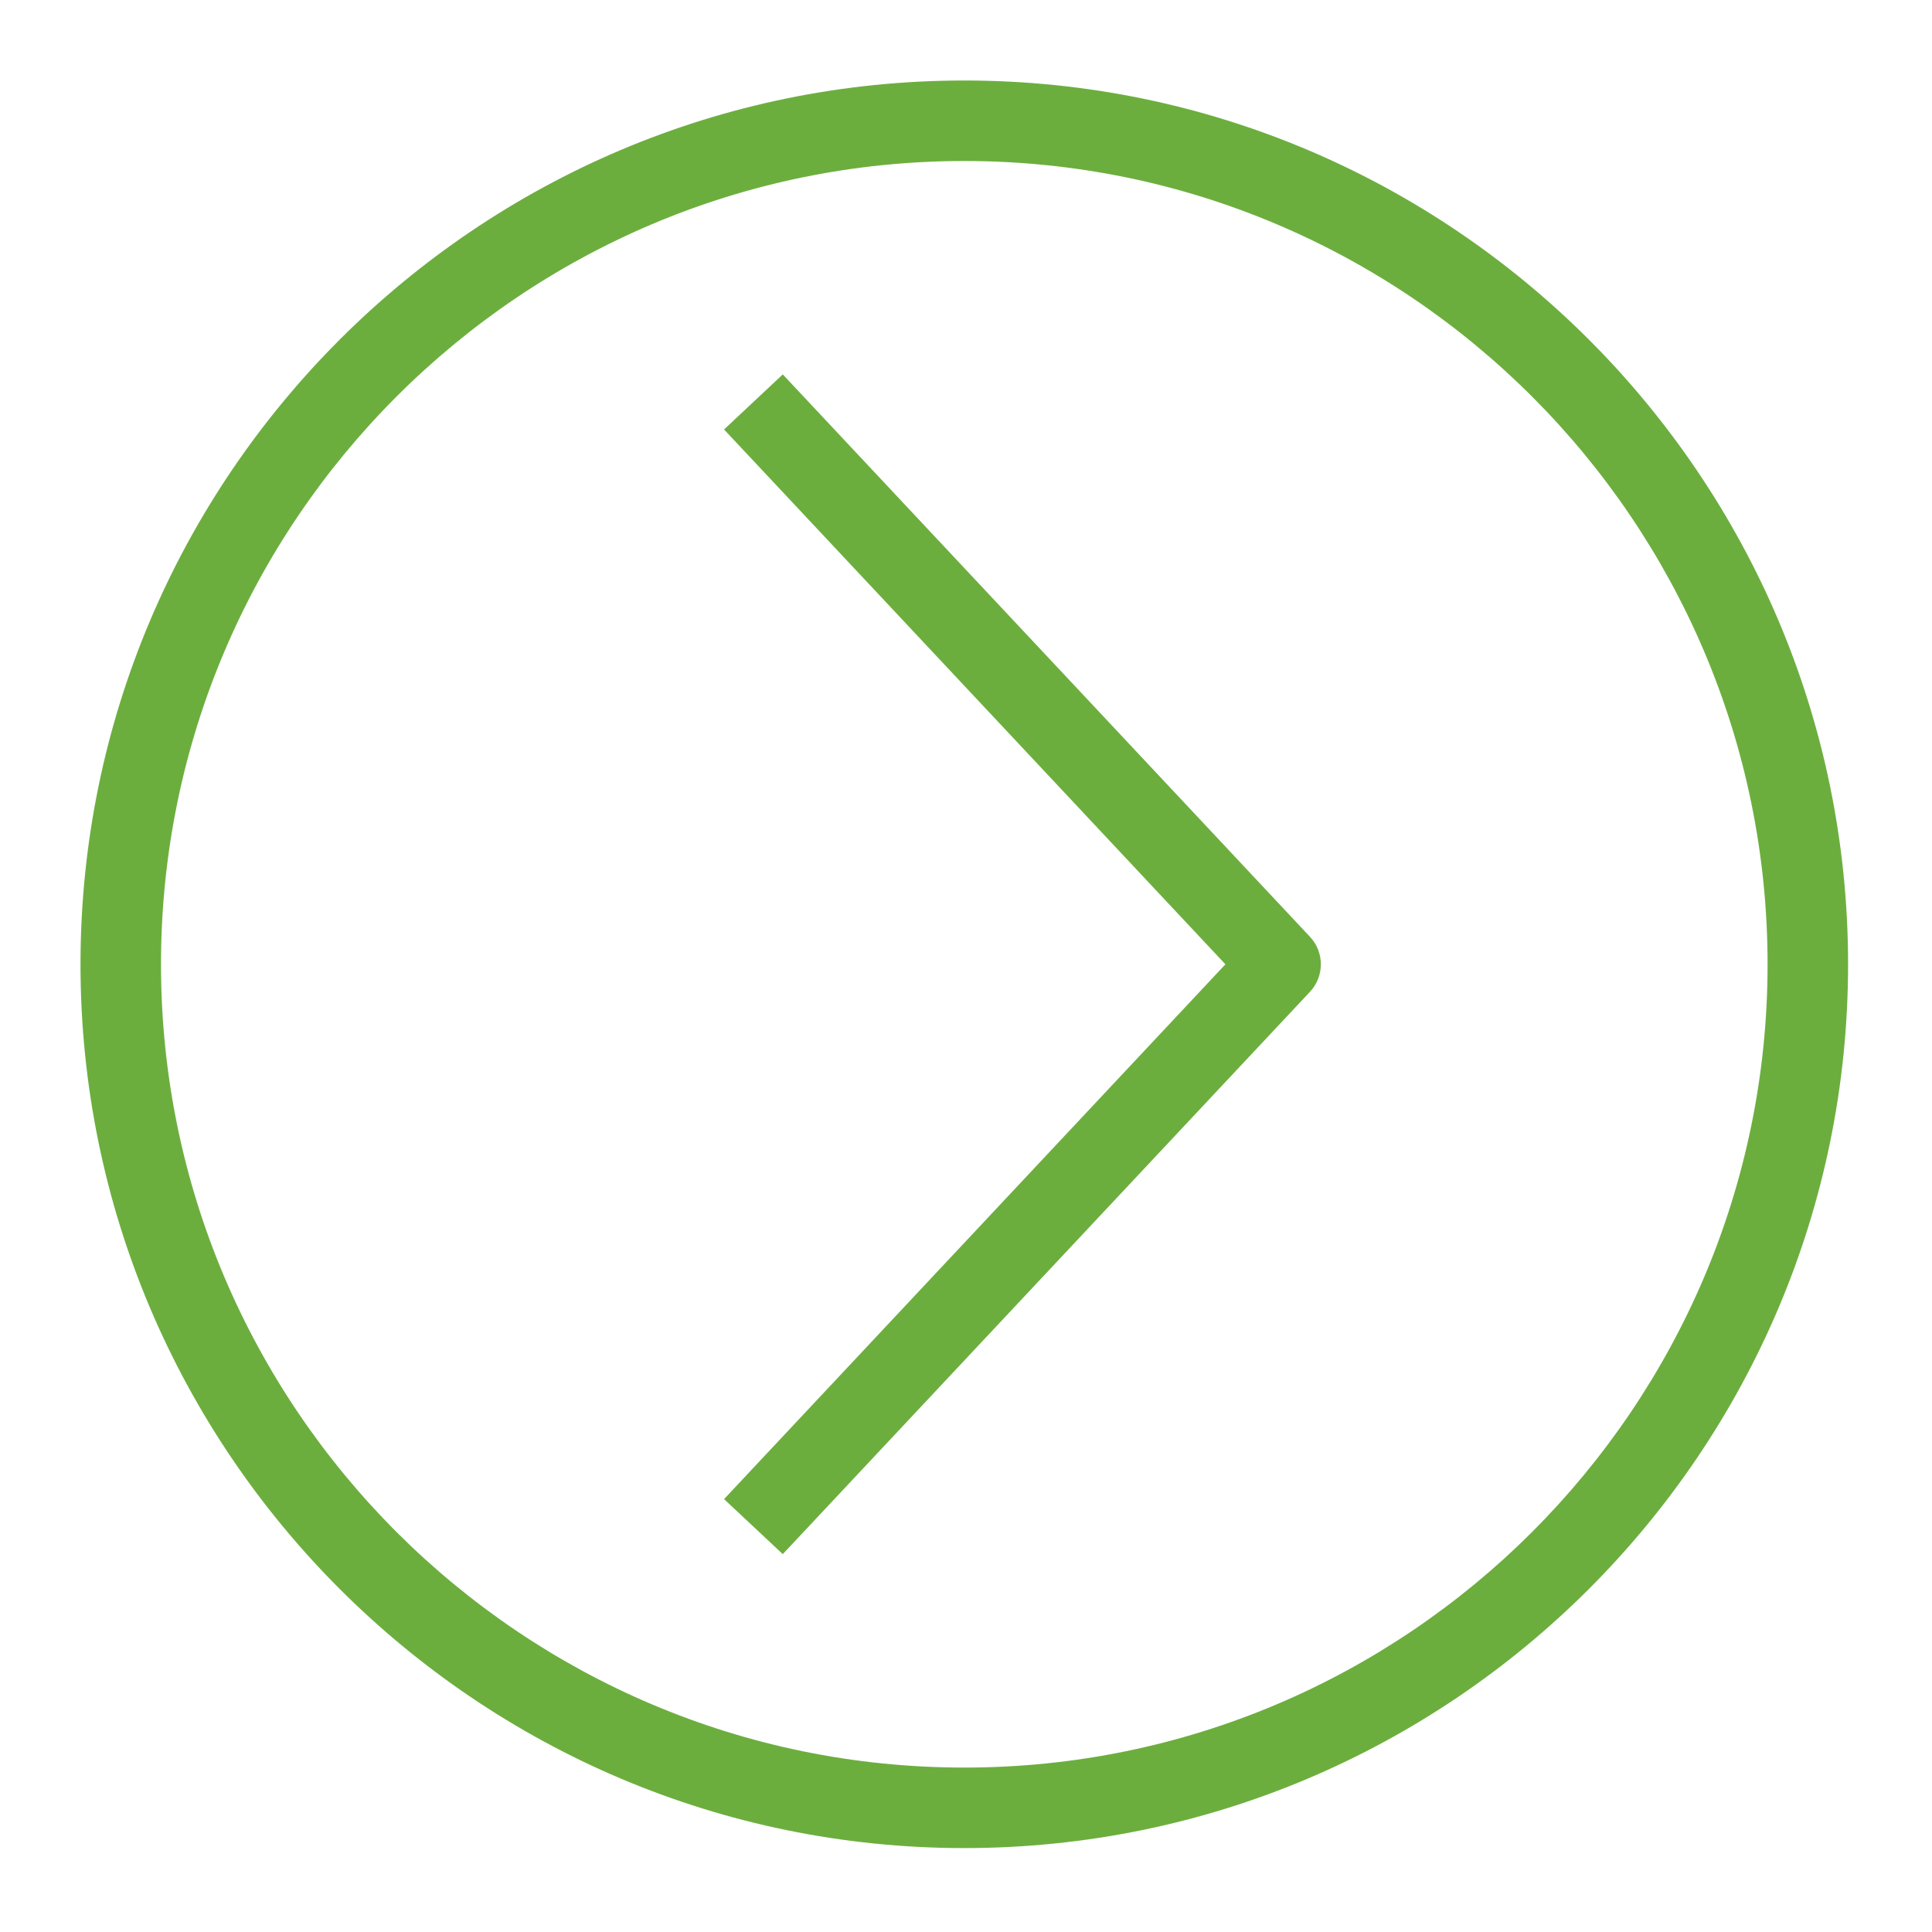<svg width="48px" height="48px" viewBox="0 0 48 48" version="1.1" xmlns="http://www.w3.org/2000/svg" xmlns:xlink="http://www.w3.org/1999/xlink"><g id="Icon-Resource/IoT/Res_IoT_Action_48" stroke="none" stroke-width="1" fill="none" fill-rule="evenodd"><path d="M32.546,23.274 C32.906,23.659 32.906,24.256 32.546,24.641 L19.448,38.612 L17.989,37.245 L30.445,23.958 L17.989,10.67 L19.448,9.302 L32.546,23.274 Z M4,23.958 C4,12.953 12.953,4 23.958,4 C34.962,4 43.915,12.953 43.915,23.958 C43.915,34.962 34.962,43.915 23.958,43.915 C12.953,43.915 4,34.962 4,23.958 Z M2,23.958 C2,36.065 11.851,45.915 23.958,45.915 C36.066,45.915 45.915,36.065 45.915,23.958 C45.915,11.85 36.066,2 23.958,2 C11.851,2 2,11.85 2,23.958 Z" id="Amazon-IOT-RESOURCES-IoT-action_Resource-Icon_light-bg" fill="#6CAE3E"></path></g></svg>